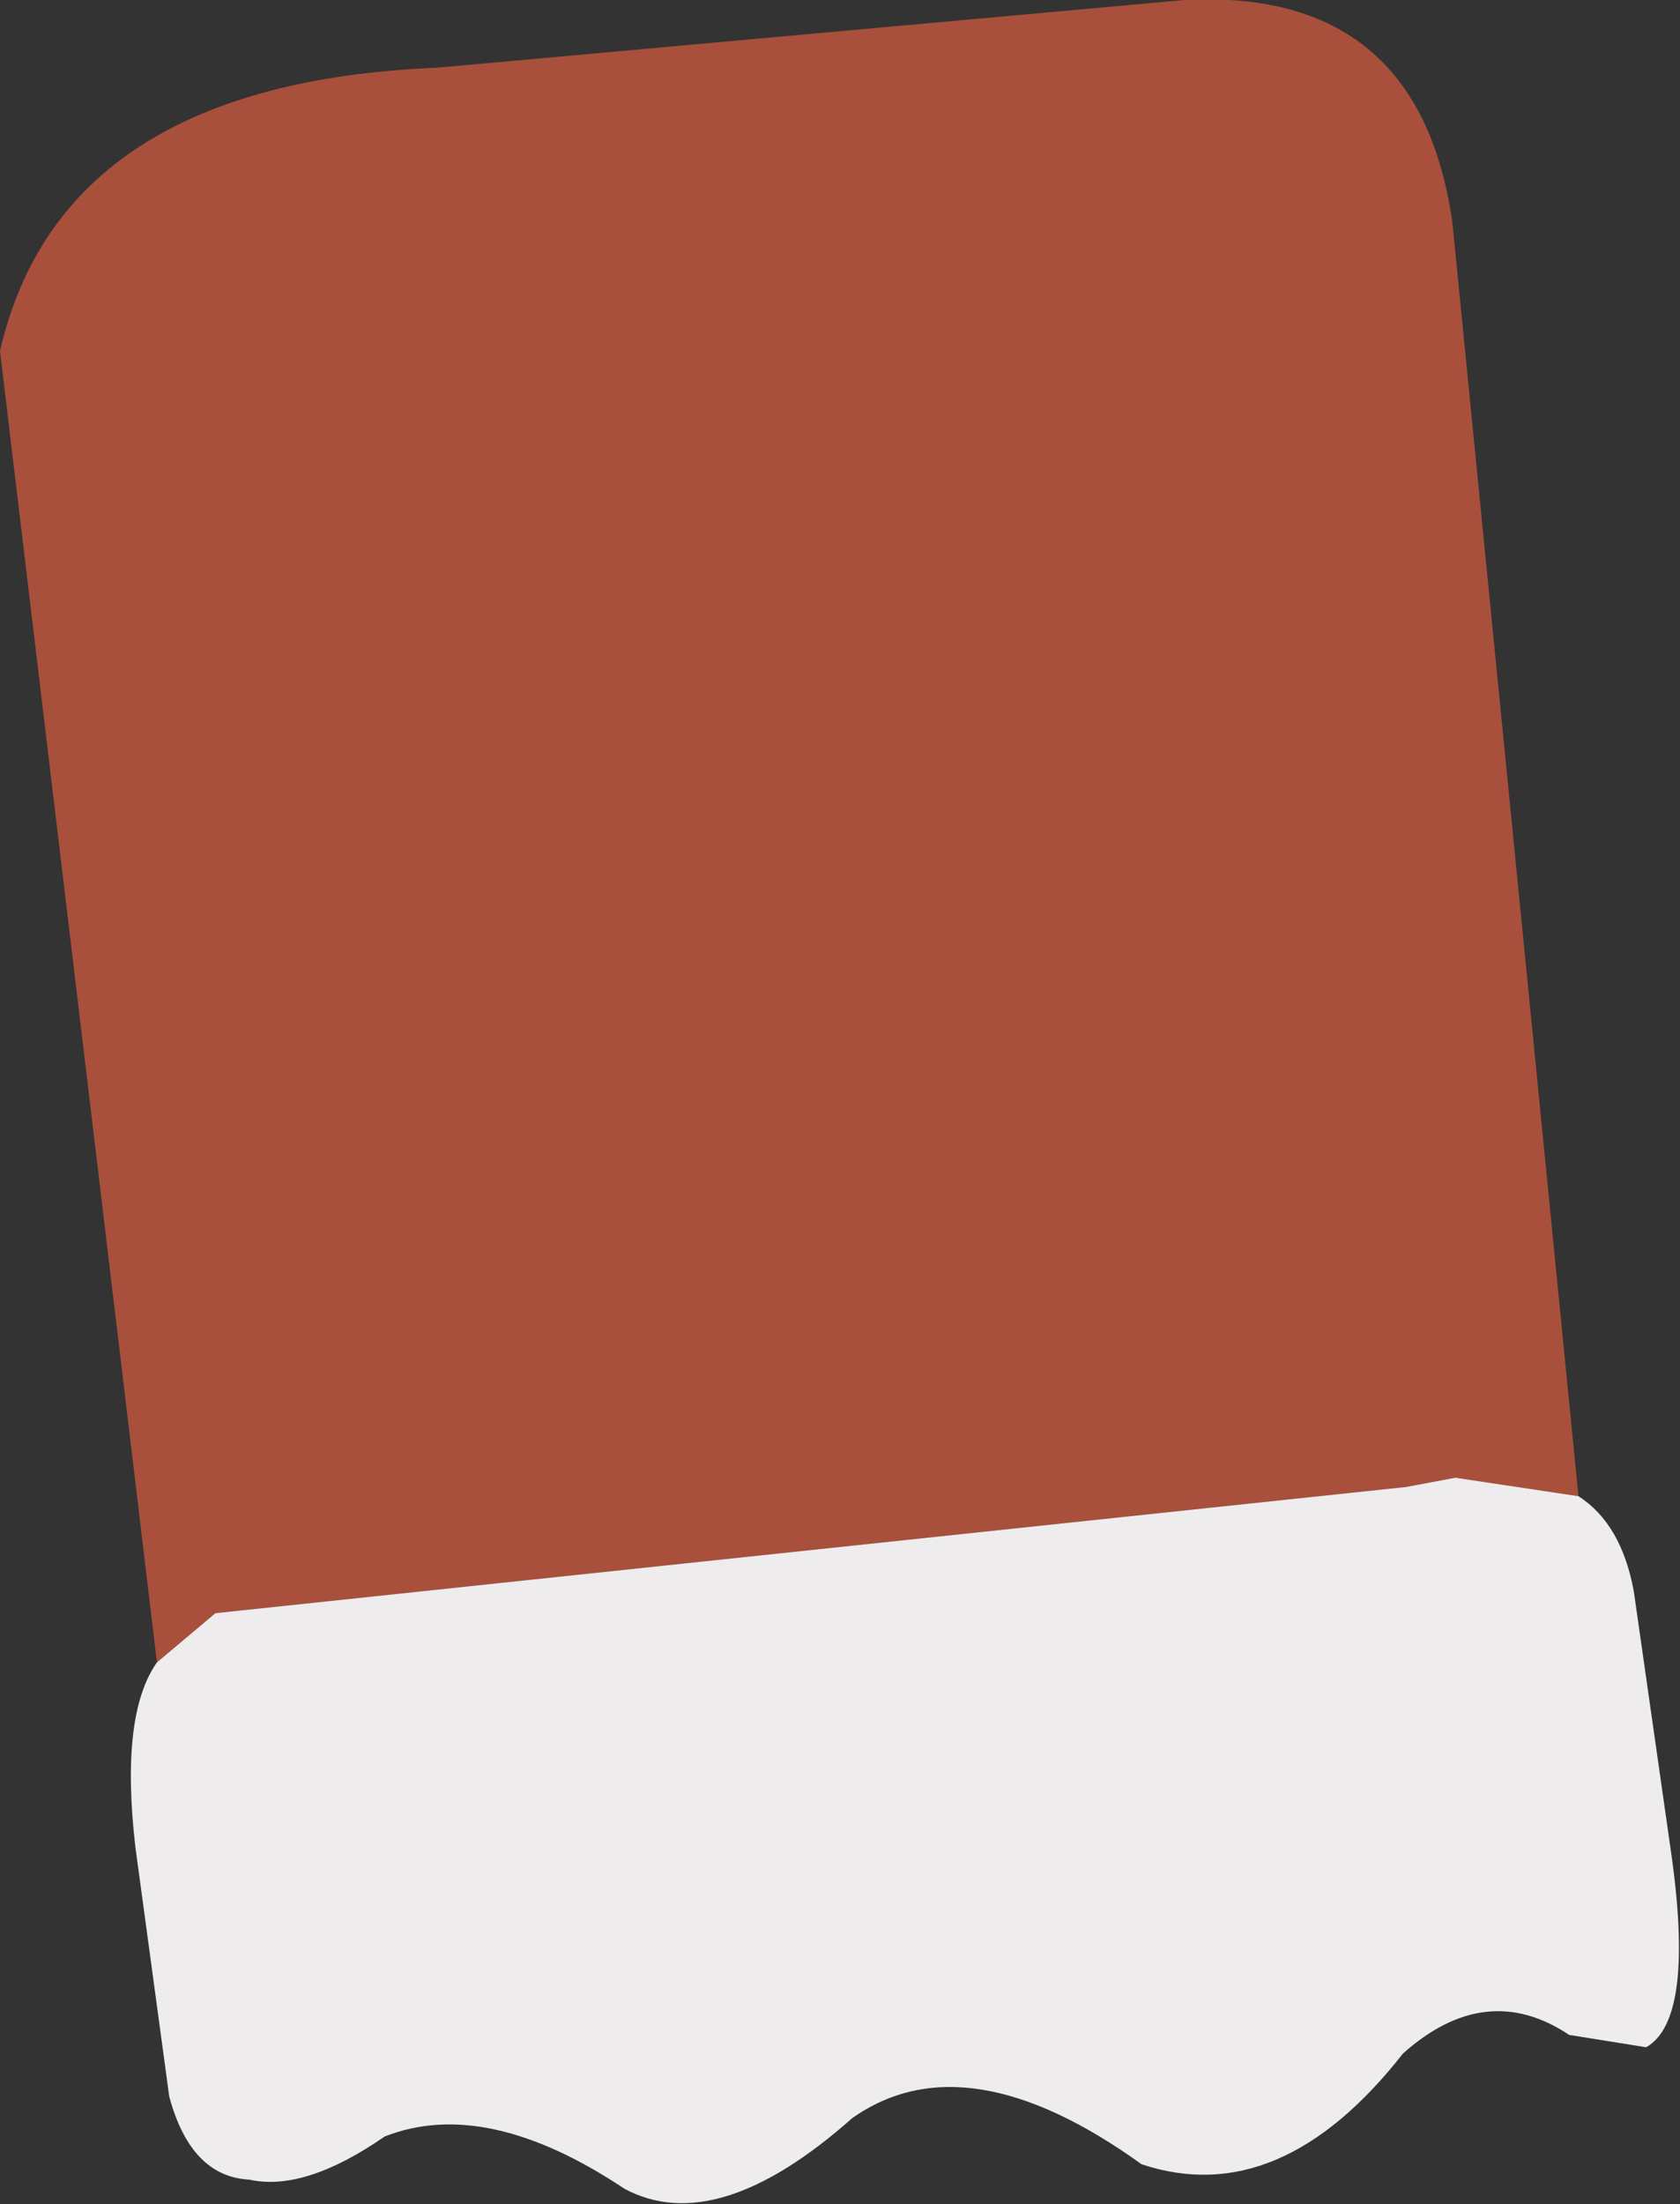 <?xml version="1.0" encoding="UTF-8" standalone="no"?>
<svg xmlns:xlink="http://www.w3.org/1999/xlink" height="35.8px" width="27.3px" xmlns="http://www.w3.org/2000/svg">
  <rect width="100%" height="100%" fill="#333333" stroke="none"/>
  <g transform="matrix(1.0, 0.0, 0.0, 1.0, 13.65, 17.9)">
    <path d="M-11.1 9.1 L-13.65 -12.2 Q-12.65 -16.55 -6.55 -16.8 L5.6 -17.9 Q9.4 -18.1 9.95 -14.3 L12.0 6.4 10.0 6.1 9.2 6.25 -10.15 8.3 -11.1 9.1" fill="#a8503c" fill-rule="evenodd" stroke="none"/>
    <path d="M12.0 6.4 Q12.7 6.85 12.9 7.95 L13.5 12.15 Q13.9 14.9 13.1 15.35 L11.85 15.15 Q10.5 14.25 9.15 15.45 7.15 18.0 4.9 17.25 2.05 15.2 0.2 16.5 -2.0 18.45 -3.5 17.65 -5.75 16.15 -7.4 16.8 -8.7 17.7 -9.6 17.5 -10.55 17.45 -10.9 16.15 L-11.45 12.1 Q-11.7 9.95 -11.1 9.1 L-10.15 8.3 9.2 6.25 10.0 6.1 12.0 6.4" fill="#eeeced" fill-rule="evenodd" stroke="none"/>
  </g>
</svg>
